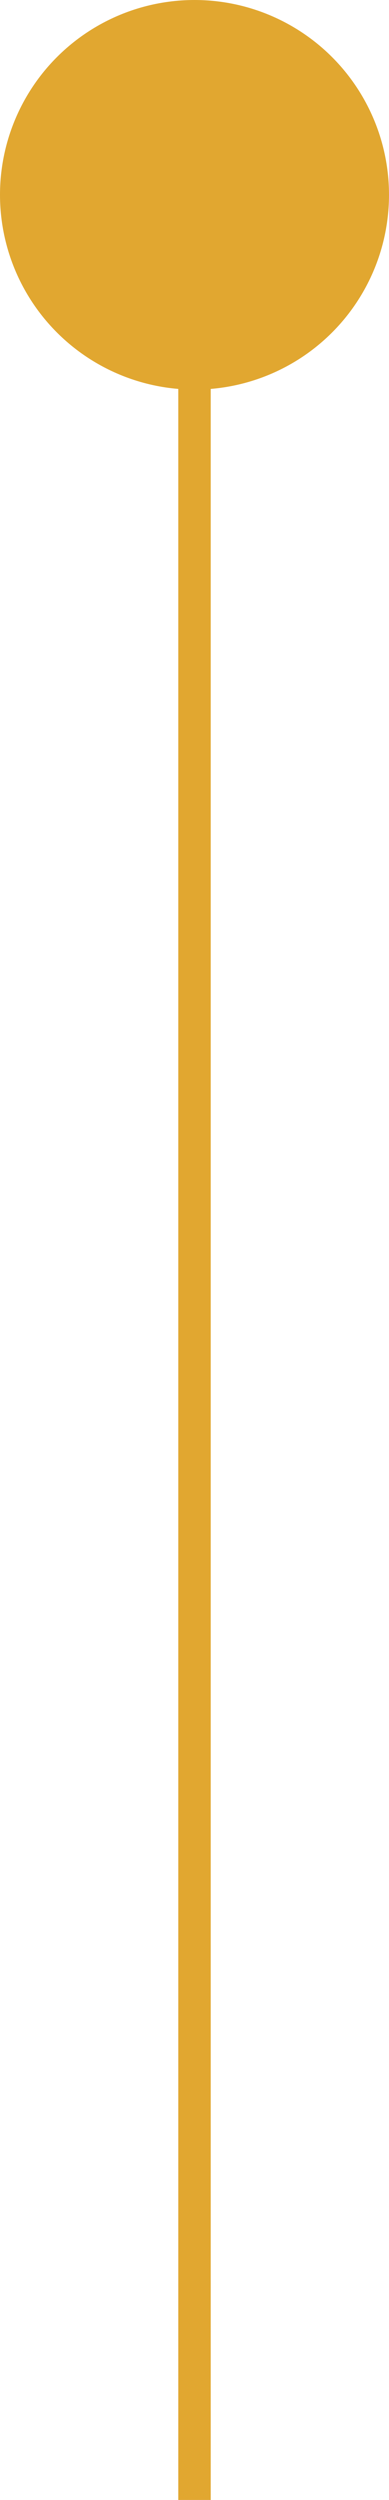 <svg width="12" height="77" viewBox="0 0 12 77" fill="none" xmlns="http://www.w3.org/2000/svg">
<path d="M6 6L6 77" stroke="#E1A730"/>
<circle cx="6" cy="6" r="6" transform="rotate(90 6 6)" fill="#E1A730"/>
</svg>
